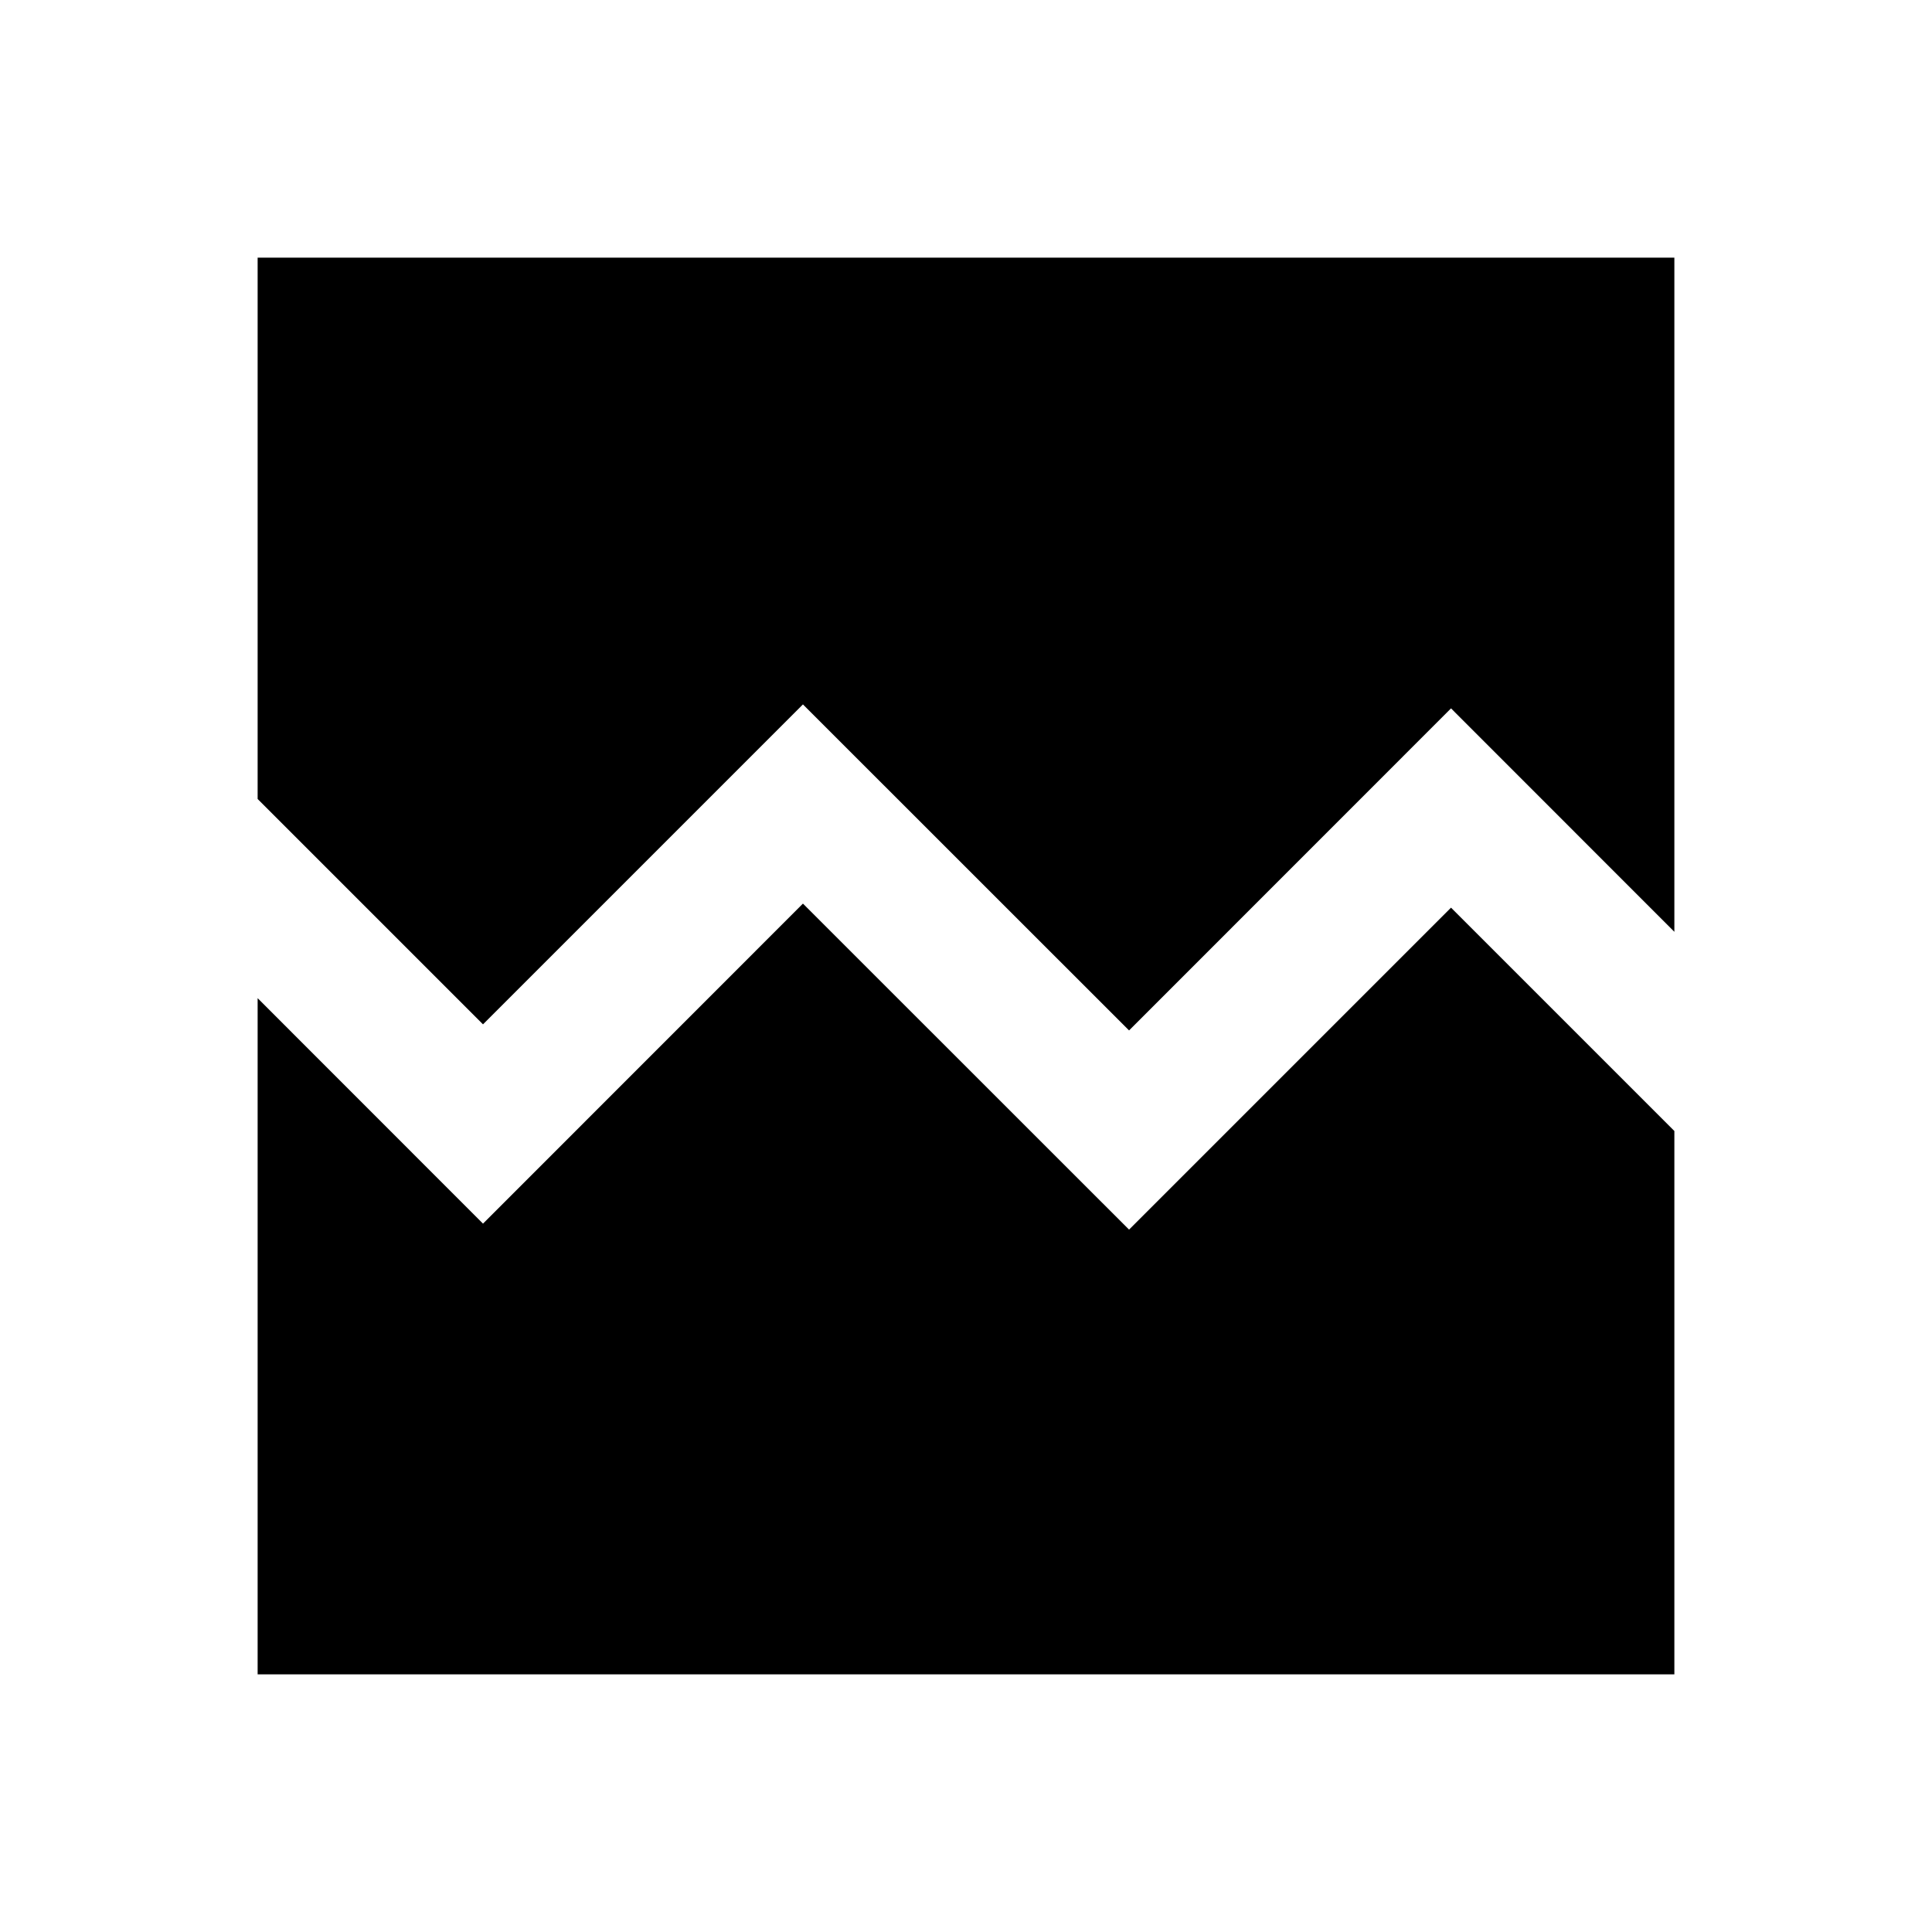 <svg xmlns="http://www.w3.org/2000/svg" height="20" width="20"><path d="M5 10.604 2.667 8.271V2.667h14.666v6.979l-2.312-2.313-3.333 3.334-3.376-3.375Zm-2.333 6.729v-7L5 12.667l3.312-3.313 3.376 3.375 3.333-3.333 2.312 2.312v5.625Z"/></svg>